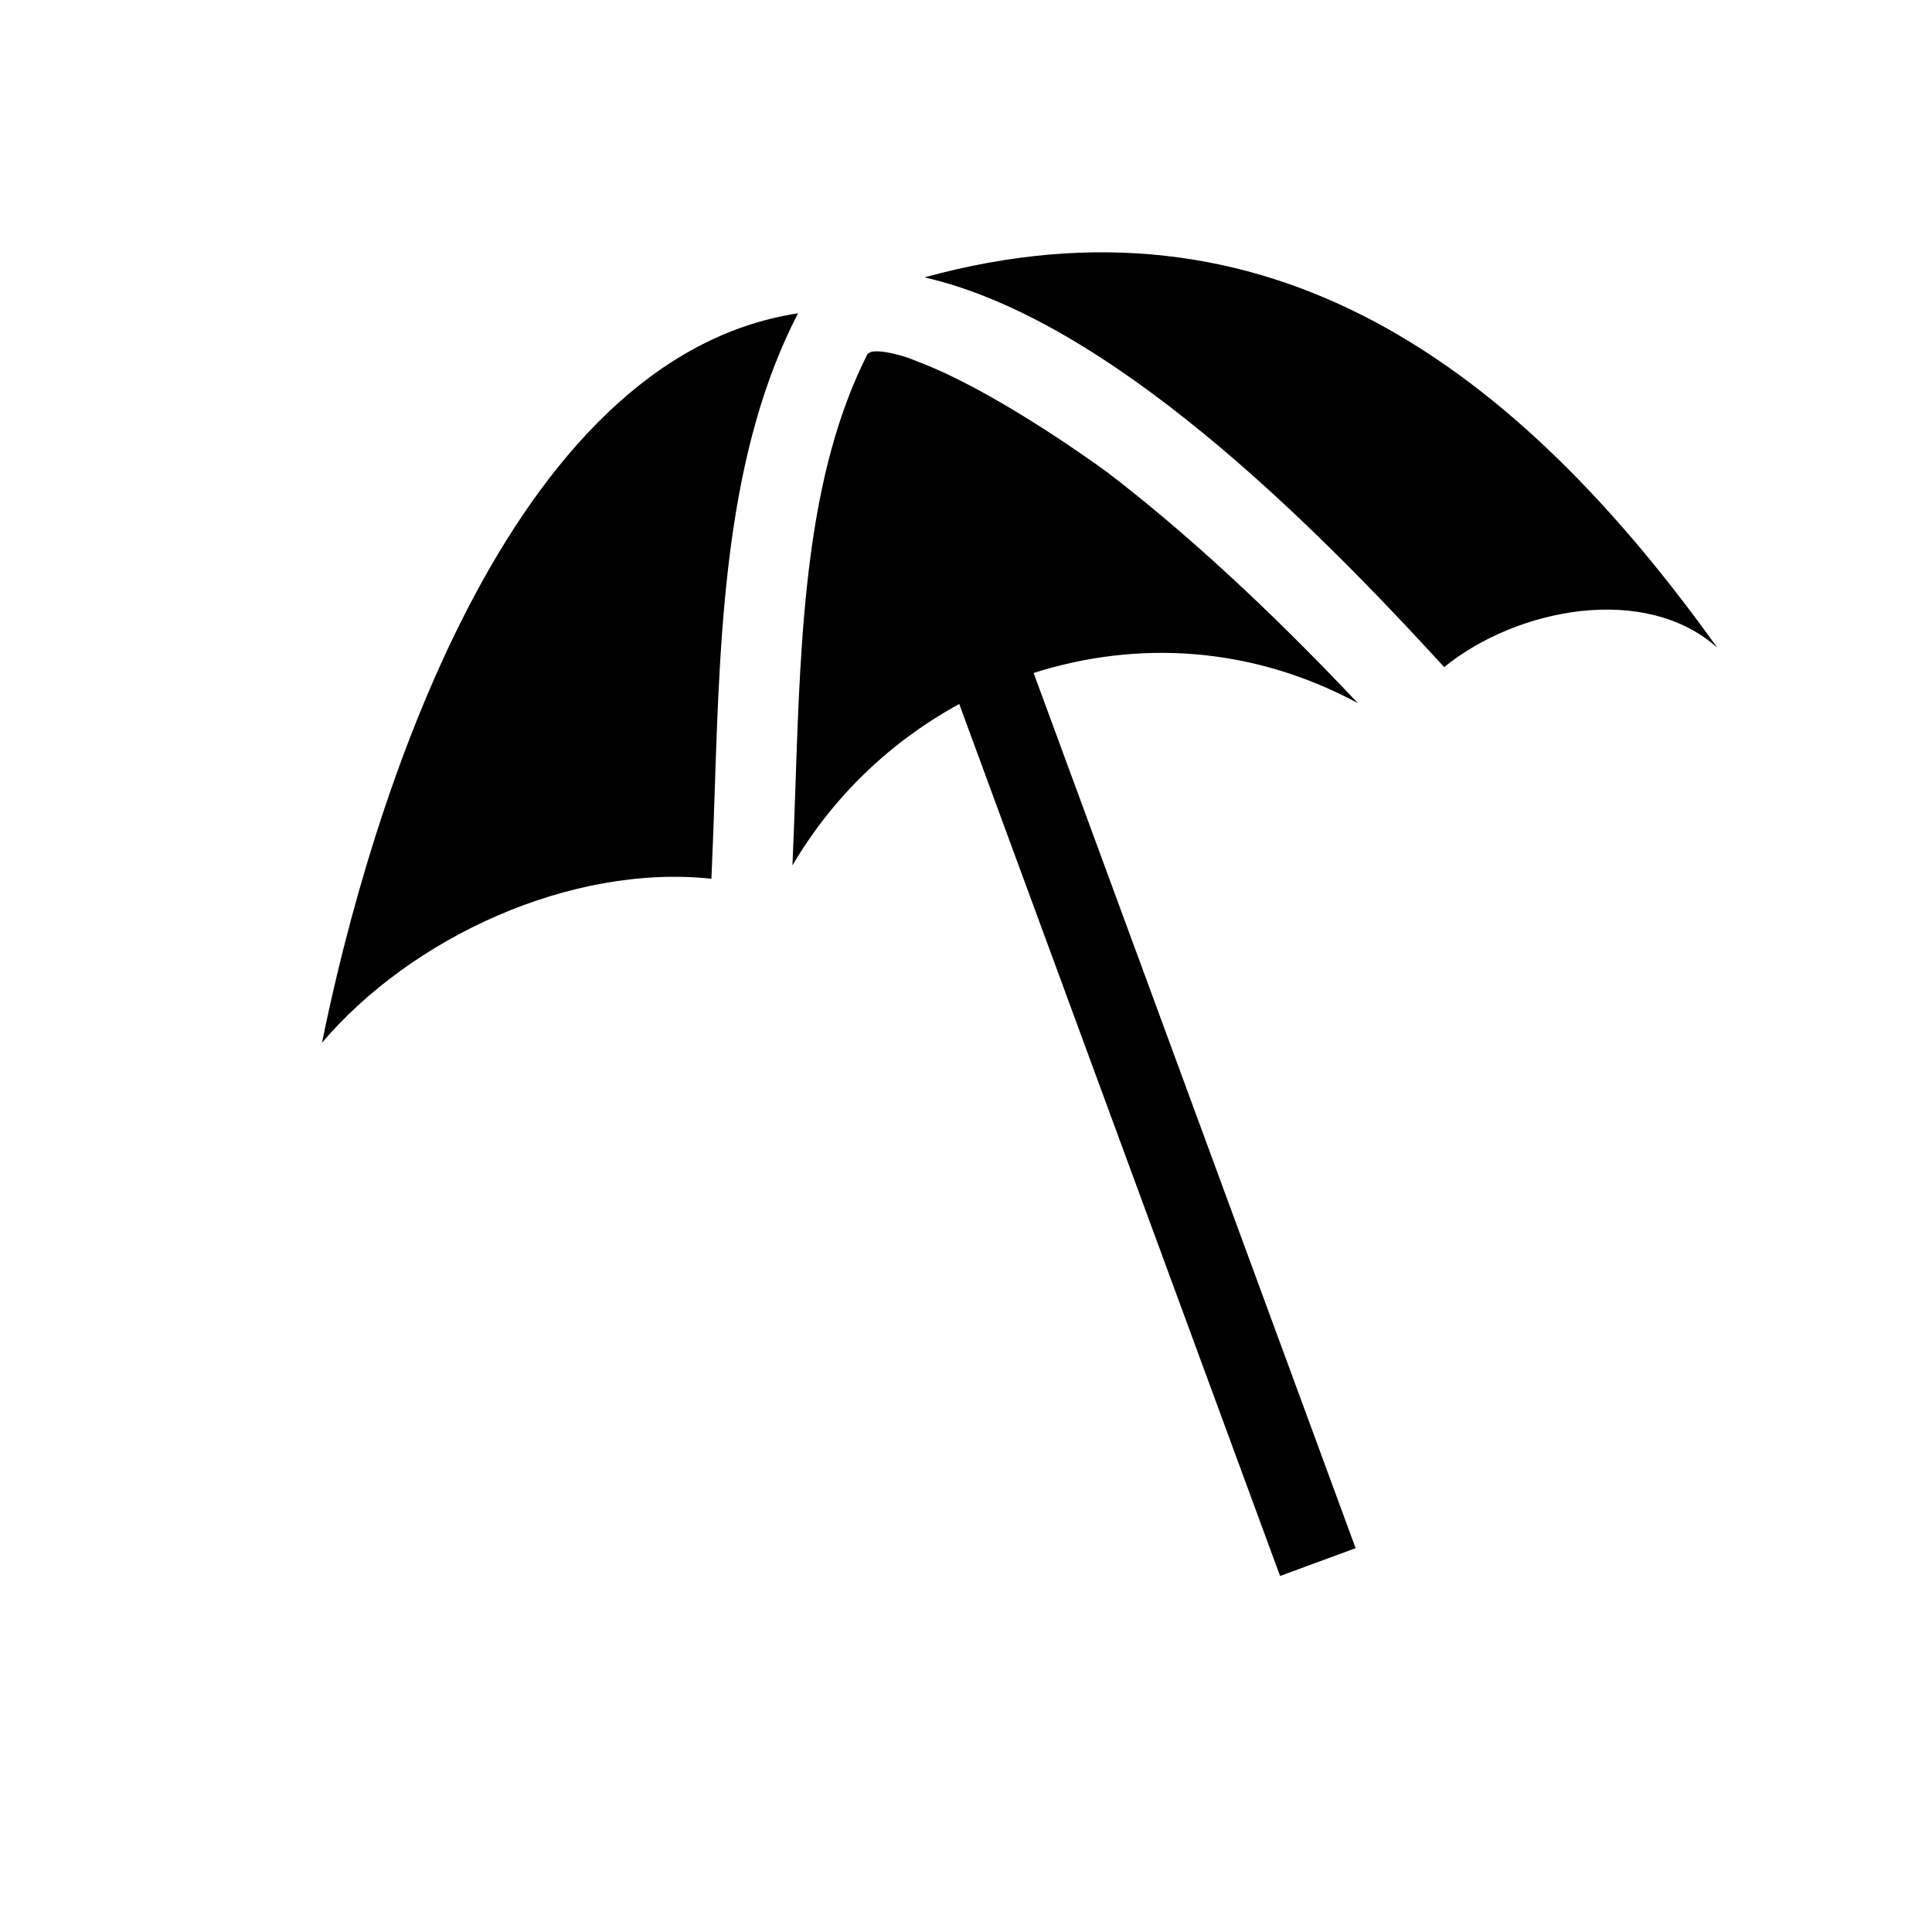 <?xml version="1.0" encoding="utf-8"?>
<!-- Generator: Adobe Illustrator 18.1.1, SVG Export Plug-In . SVG Version: 6.00 Build 0)  -->
<svg version="1.1" id="Layer_1" xmlns="http://www.w3.org/2000/svg" xmlns:xlink="http://www.w3.org/1999/xlink" x="0px" y="0px"
	 viewBox="0 0 18 18" enable-background="new 0 0 18 18" xml:space="preserve">
<path d="M16,6.035c-1.874-2.618-4.176-4.332-7.387-3.451c1.718,0.392,3.605,2.279,4.842,3.631C14.142,5.658,15.336,5.438,16,6.035z"
	/>
<path fill="none" d="M10.299,4.387C9.648,3.892,9.073,3.556,8.602,3.389C9.04,3.562,9.655,3.925,10.299,4.387z"/>
<path d="M12.651,6.551c-0.842-0.893-1.64-1.622-2.352-2.164C9.655,3.925,9.04,3.562,8.602,3.389
	c-0.057-0.02-0.121-0.051-0.175-0.066C8.301,3.285,8.19,3.263,8.117,3.278C8.105,3.281,8.094,3.292,8.083,3.297
	C7.513,4.421,7.46,5.847,7.41,7.356C7.402,7.591,7.393,7.827,7.383,8.063c0.385-0.655,0.928-1.162,1.554-1.504l2.989,8.124
	l0.704-0.259l-3-8.154C10.585,5.966,11.652,6.013,12.651,6.551z"/>
<path d="M7.435,2.919C4.721,3.331,3.442,7.534,3,9.715c0.831-0.979,2.314-1.668,3.628-1.528c0.013-0.285,0.023-0.571,0.032-0.855
	C6.711,5.789,6.771,4.202,7.435,2.919z"/>
</svg>
